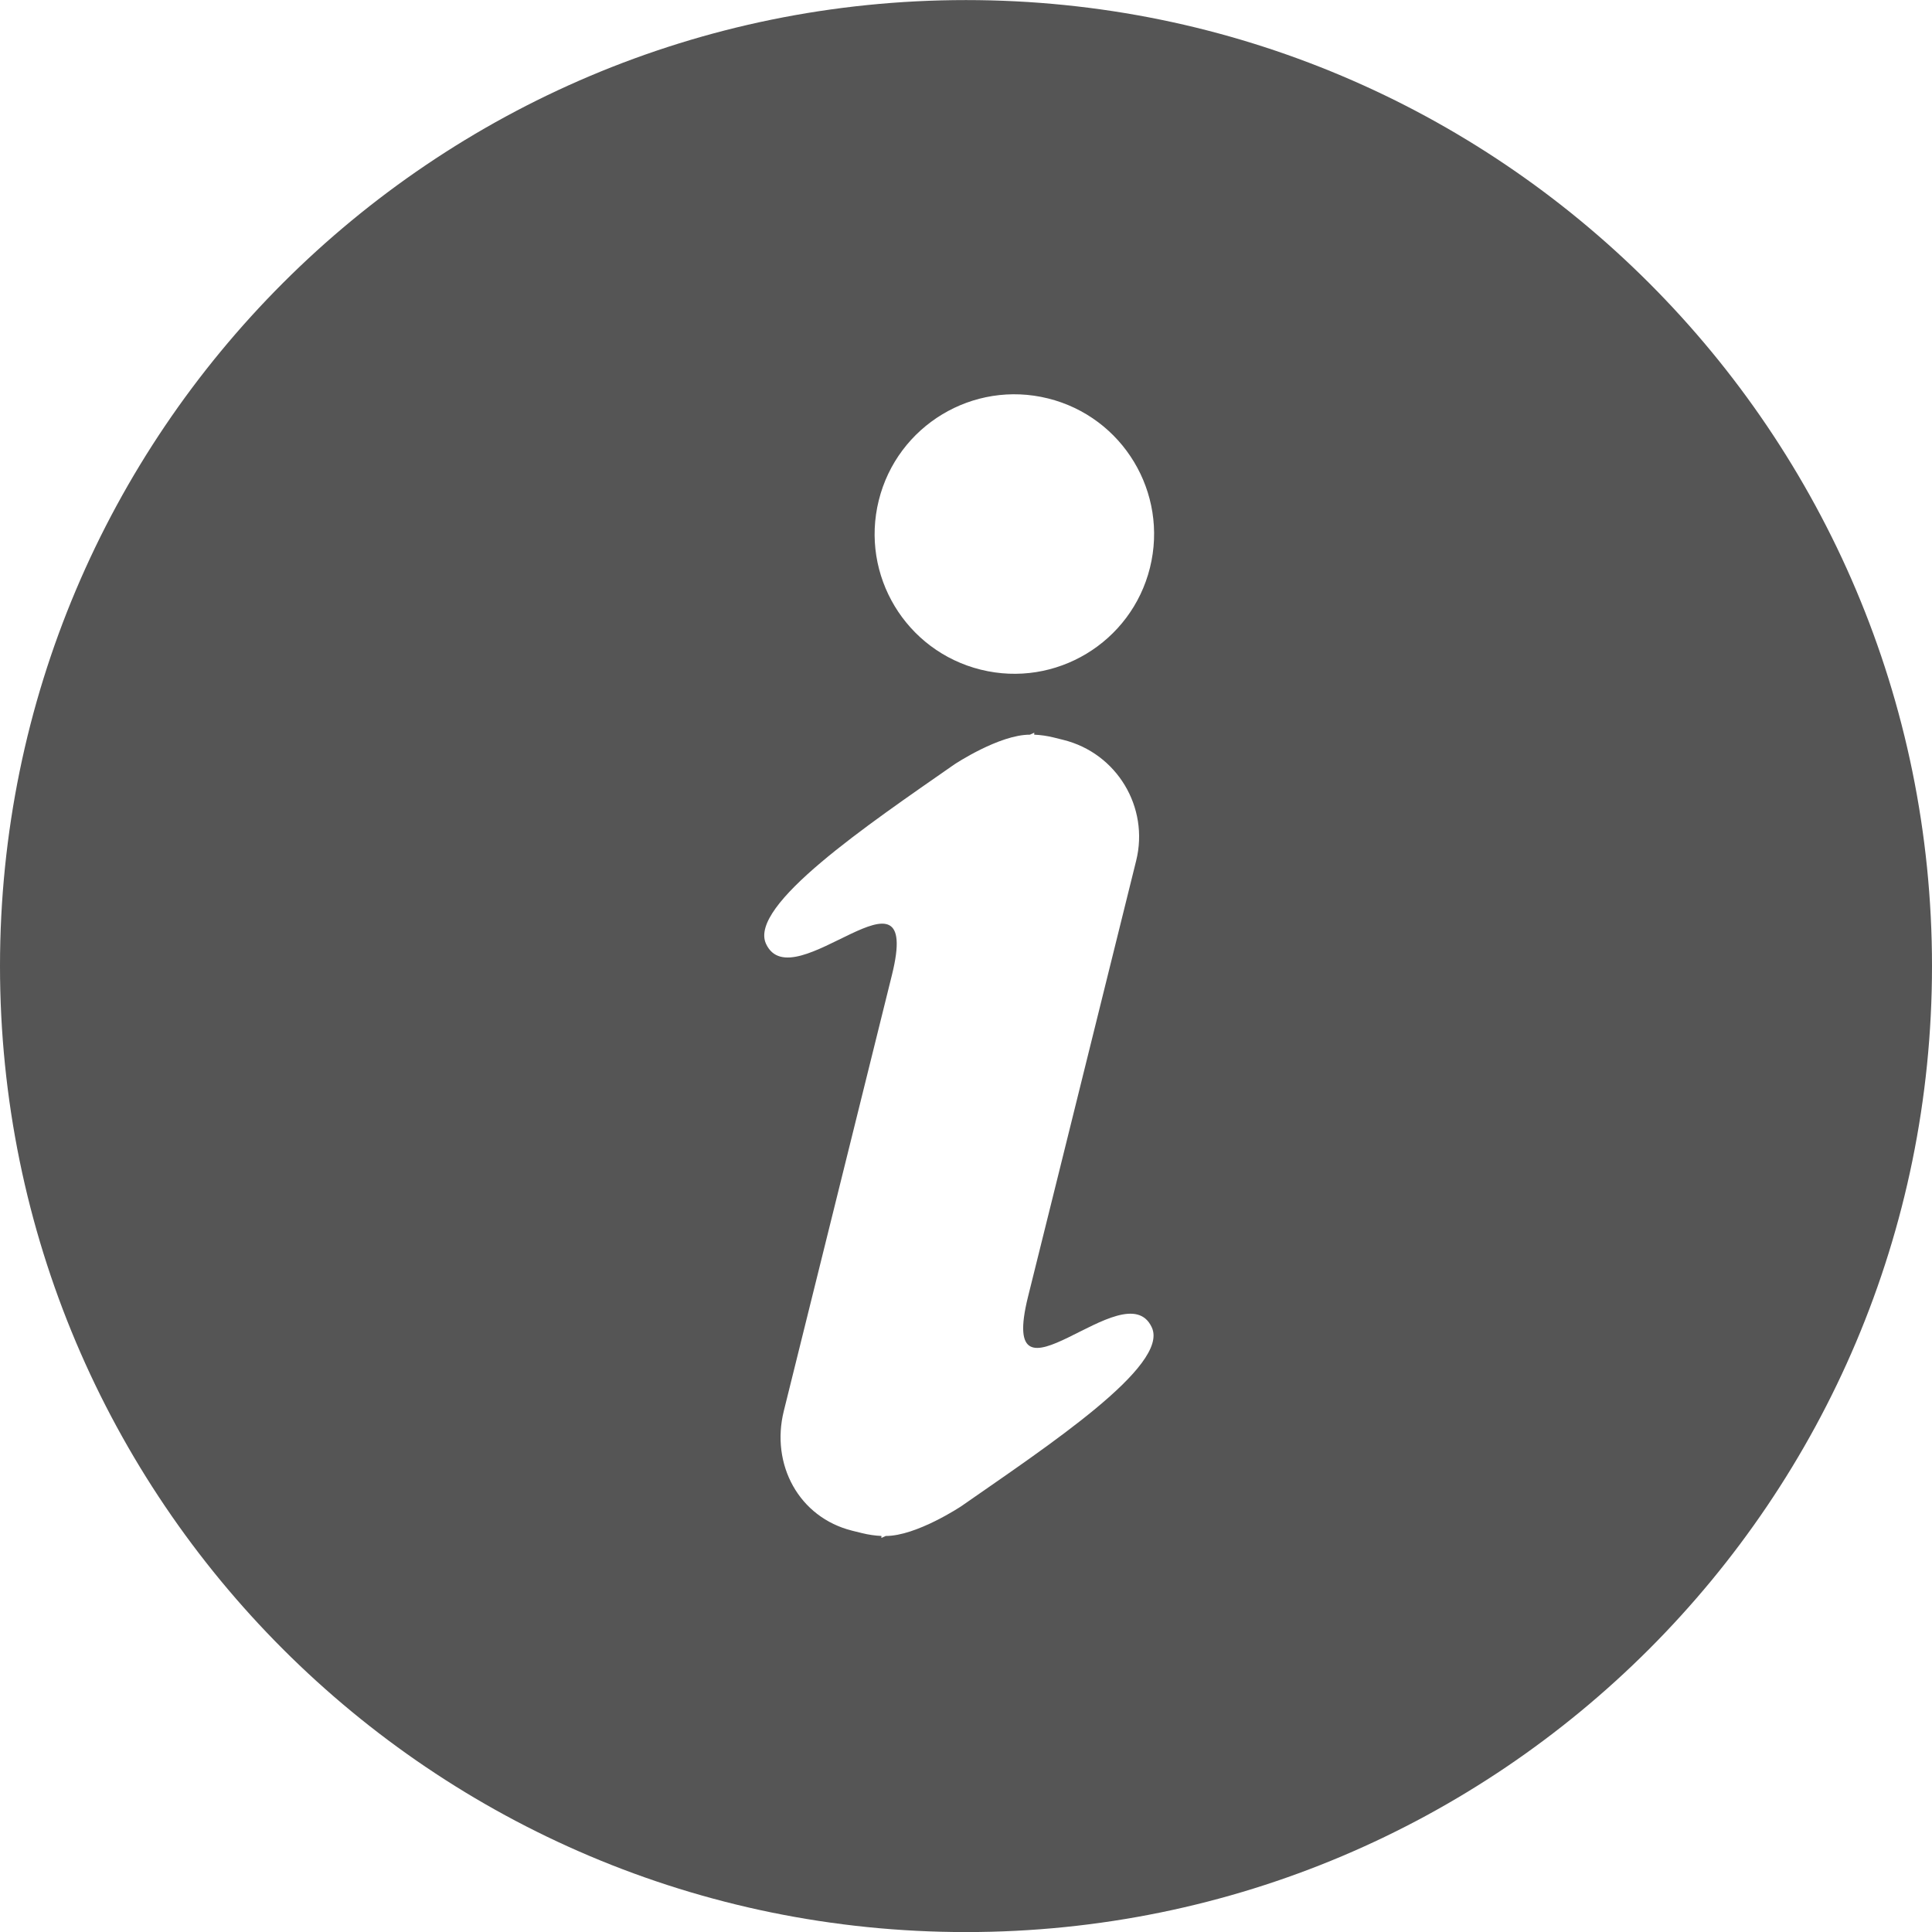 <?xml version="1.0" encoding="utf-8"?>
<!-- Generator: Adobe Illustrator 16.0.0, SVG Export Plug-In . SVG Version: 6.00 Build 0)  -->
<!DOCTYPE svg PUBLIC "-//W3C//DTD SVG 1.1//EN" "http://www.w3.org/Graphics/SVG/1.1/DTD/svg11.dtd">
<svg version="1.1" id="Layer_1" xmlns="http://www.w3.org/2000/svg" xmlns:xlink="http://www.w3.org/1999/xlink" x="0px" y="0px"
	 width="85px" height="85px" viewBox="0 0 85 85" enable-background="new 0 0 85 85" xml:space="preserve">
<path fill="#555" d="M42.5,0.003C19.028,0.003,0,19.031,0,42.503s19.028,42.5,42.5,42.5c23.473,0,42.5-19.026,42.5-42.5
	C85,19.03,65.973,0.003,42.5,0.003z M42.288,66.27c0,0-1.972,1.312-3.32,1.306c-0.12,0.055-0.191,0.087-0.191,0.087l0.003-0.087
	c-0.283-0.013-0.568-0.054-0.855-0.125l-0.426-0.105c-2.354-0.584-3.6-2.918-3.014-5.271l3.277-13.211l1.479-5.967
	c1.376-5.54-4.363,1.178-5.54-1.374c-0.777-1.687,4.464-5.227,8.293-7.896c0,0,1.97-1.309,3.318-1.304
	c0.121-0.056,0.192-0.087,0.192-0.087L45.5,32.322c0.285,0.013,0.57,0.053,0.857,0.124l0.426,0.106
	c2.354,0.584,3.787,2.965,3.203,5.318l-3.275,13.212l-1.482,5.967c-1.373,5.54,4.271-1.204,5.446,1.352
	C51.452,60.085,46.116,63.602,42.288,66.27z M50.594,24.976c-0.818,3.295-4.152,5.304-7.445,4.486
	c-3.296-0.818-5.306-4.151-4.487-7.447c0.818-3.296,4.152-5.304,7.446-4.486C49.402,18.346,51.411,21.68,50.594,24.976z"/>
</svg>
